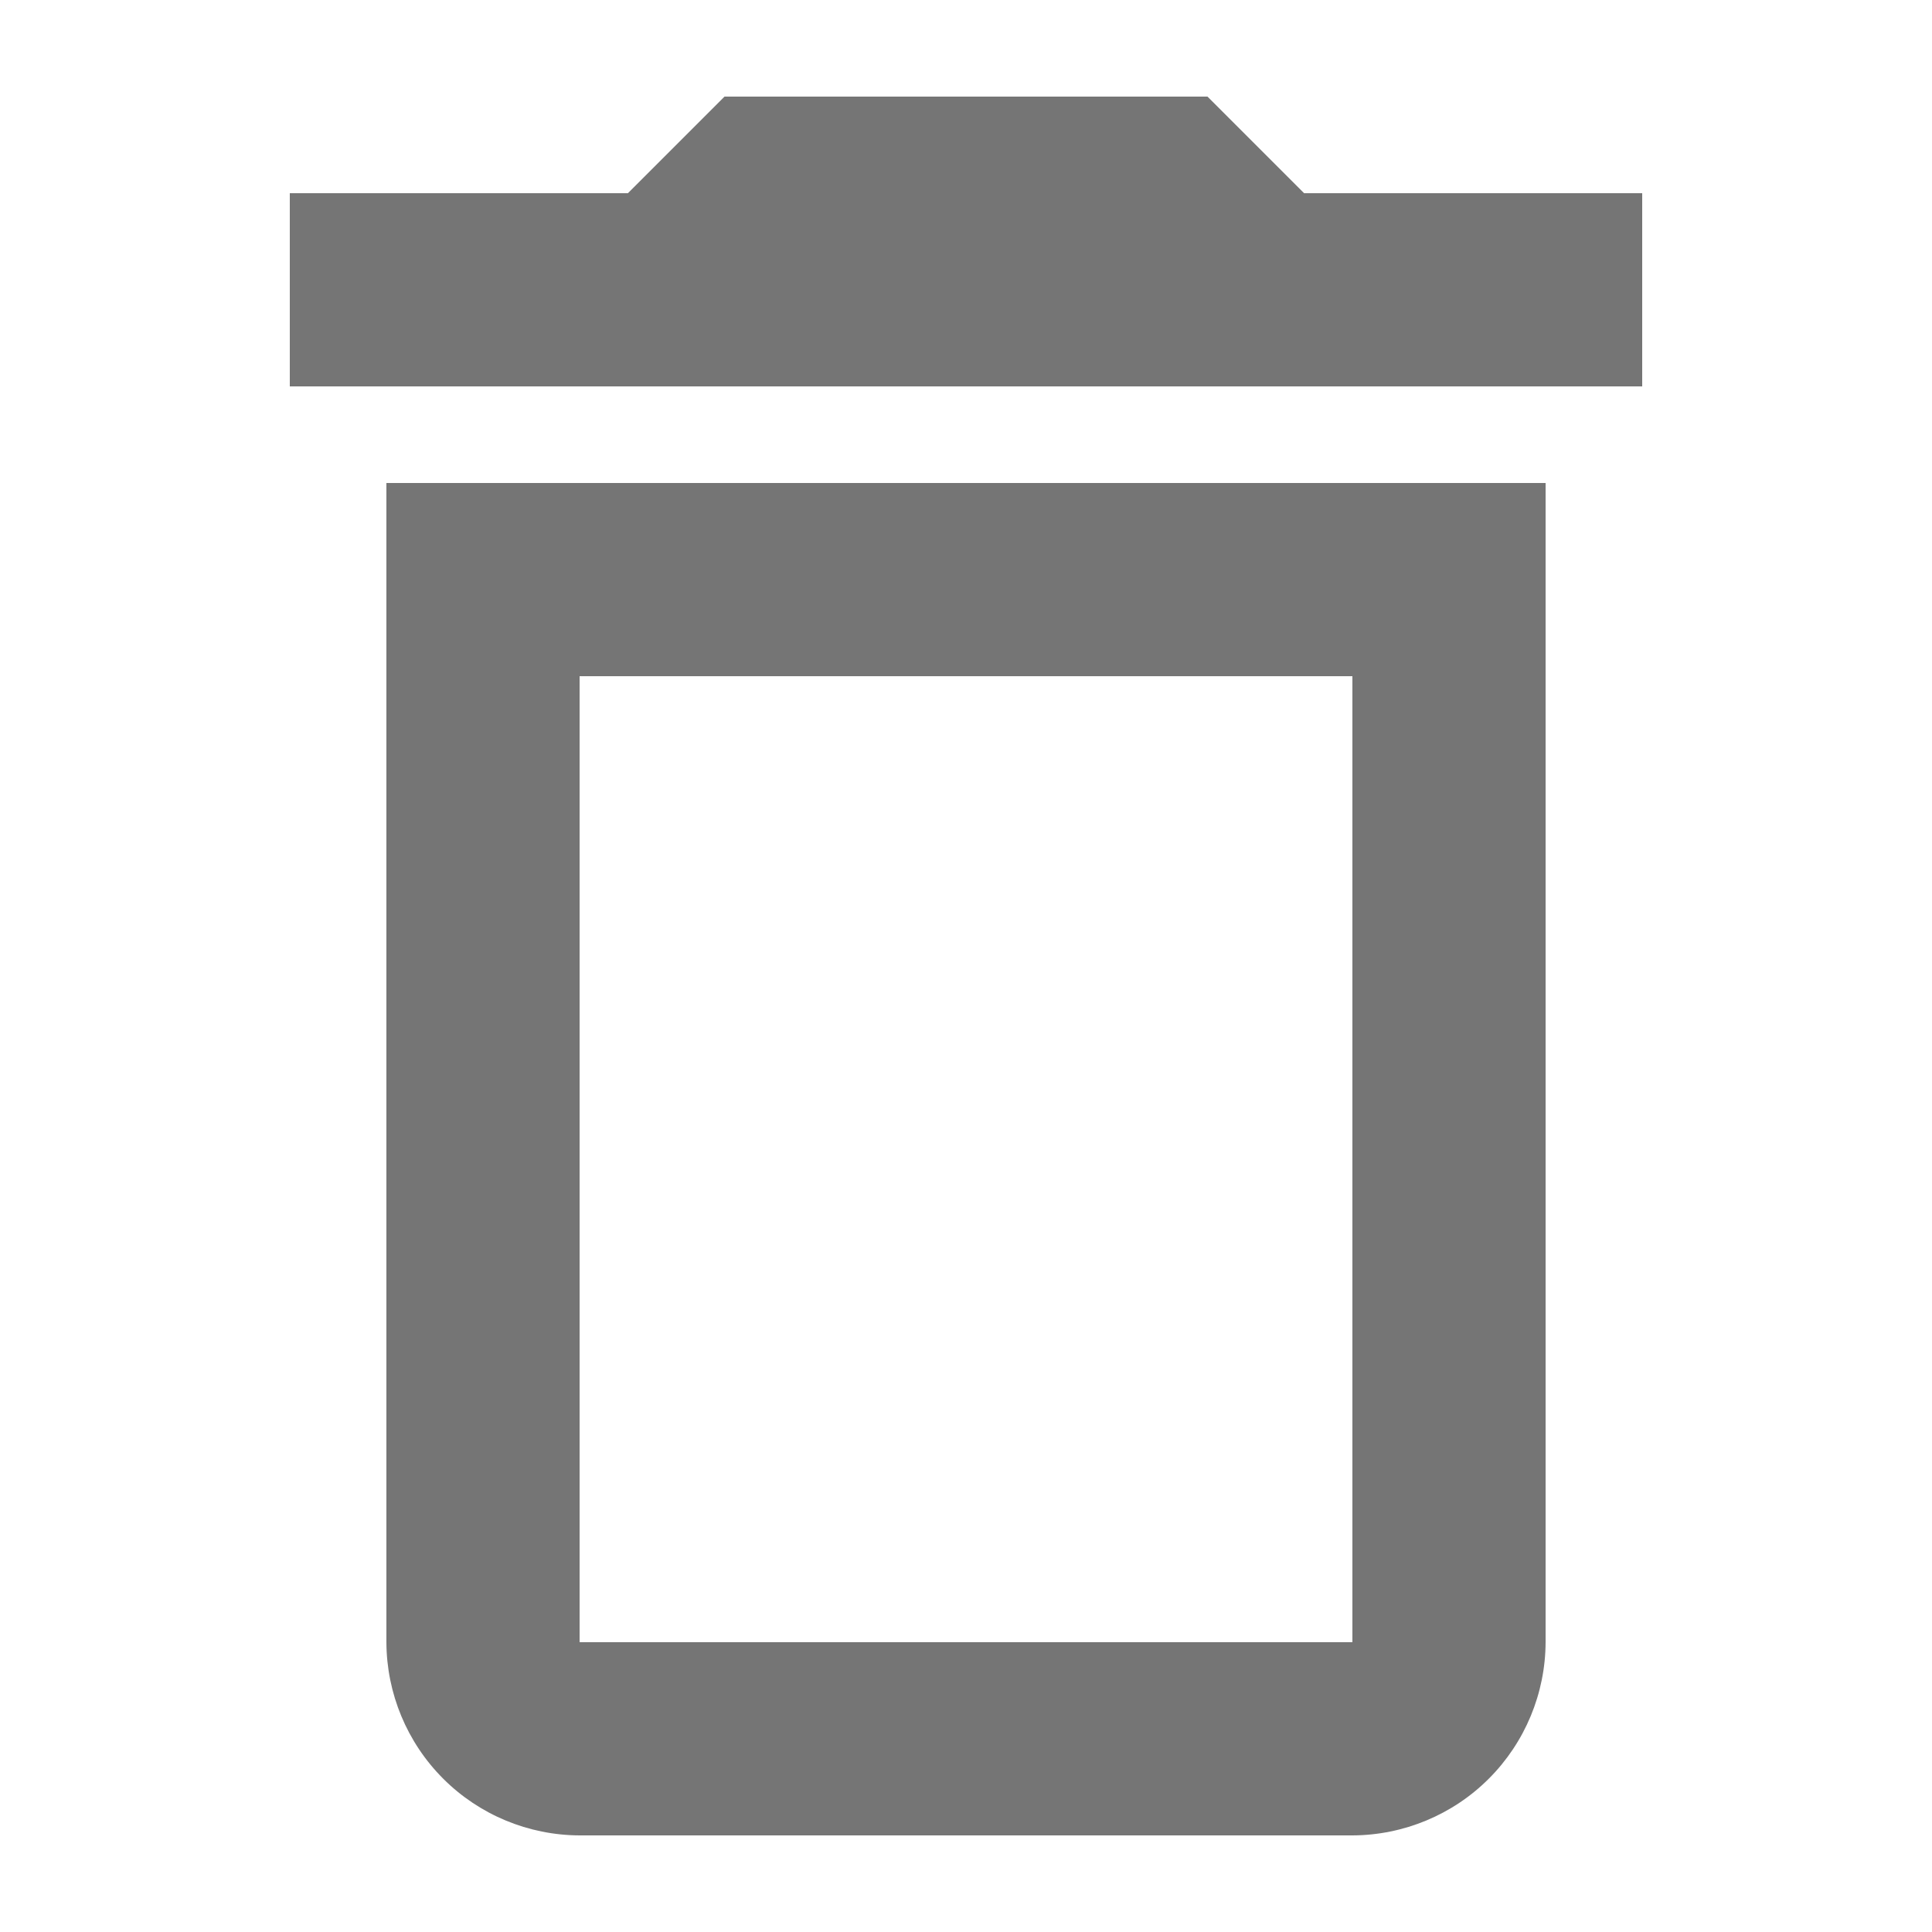 <svg width="20" height="20" viewBox="0 0 20 20" fill="none" xmlns="http://www.w3.org/2000/svg">
<path fill-rule="evenodd" clip-rule="evenodd" d="M3 4V2H6.5L7.5 1H12.5L13.5 2H17V4H3ZM16 17C15.998 17.53 15.787 18.038 15.412 18.413C15.038 18.787 14.53 18.998 14 19H6C5.47 18.998 4.962 18.787 4.588 18.413C4.213 18.038 4.002 17.53 4 17V5H16V17ZM14 7H6V17H14V7Z" fill="black" fill-opacity="0.54"/>
</svg>
